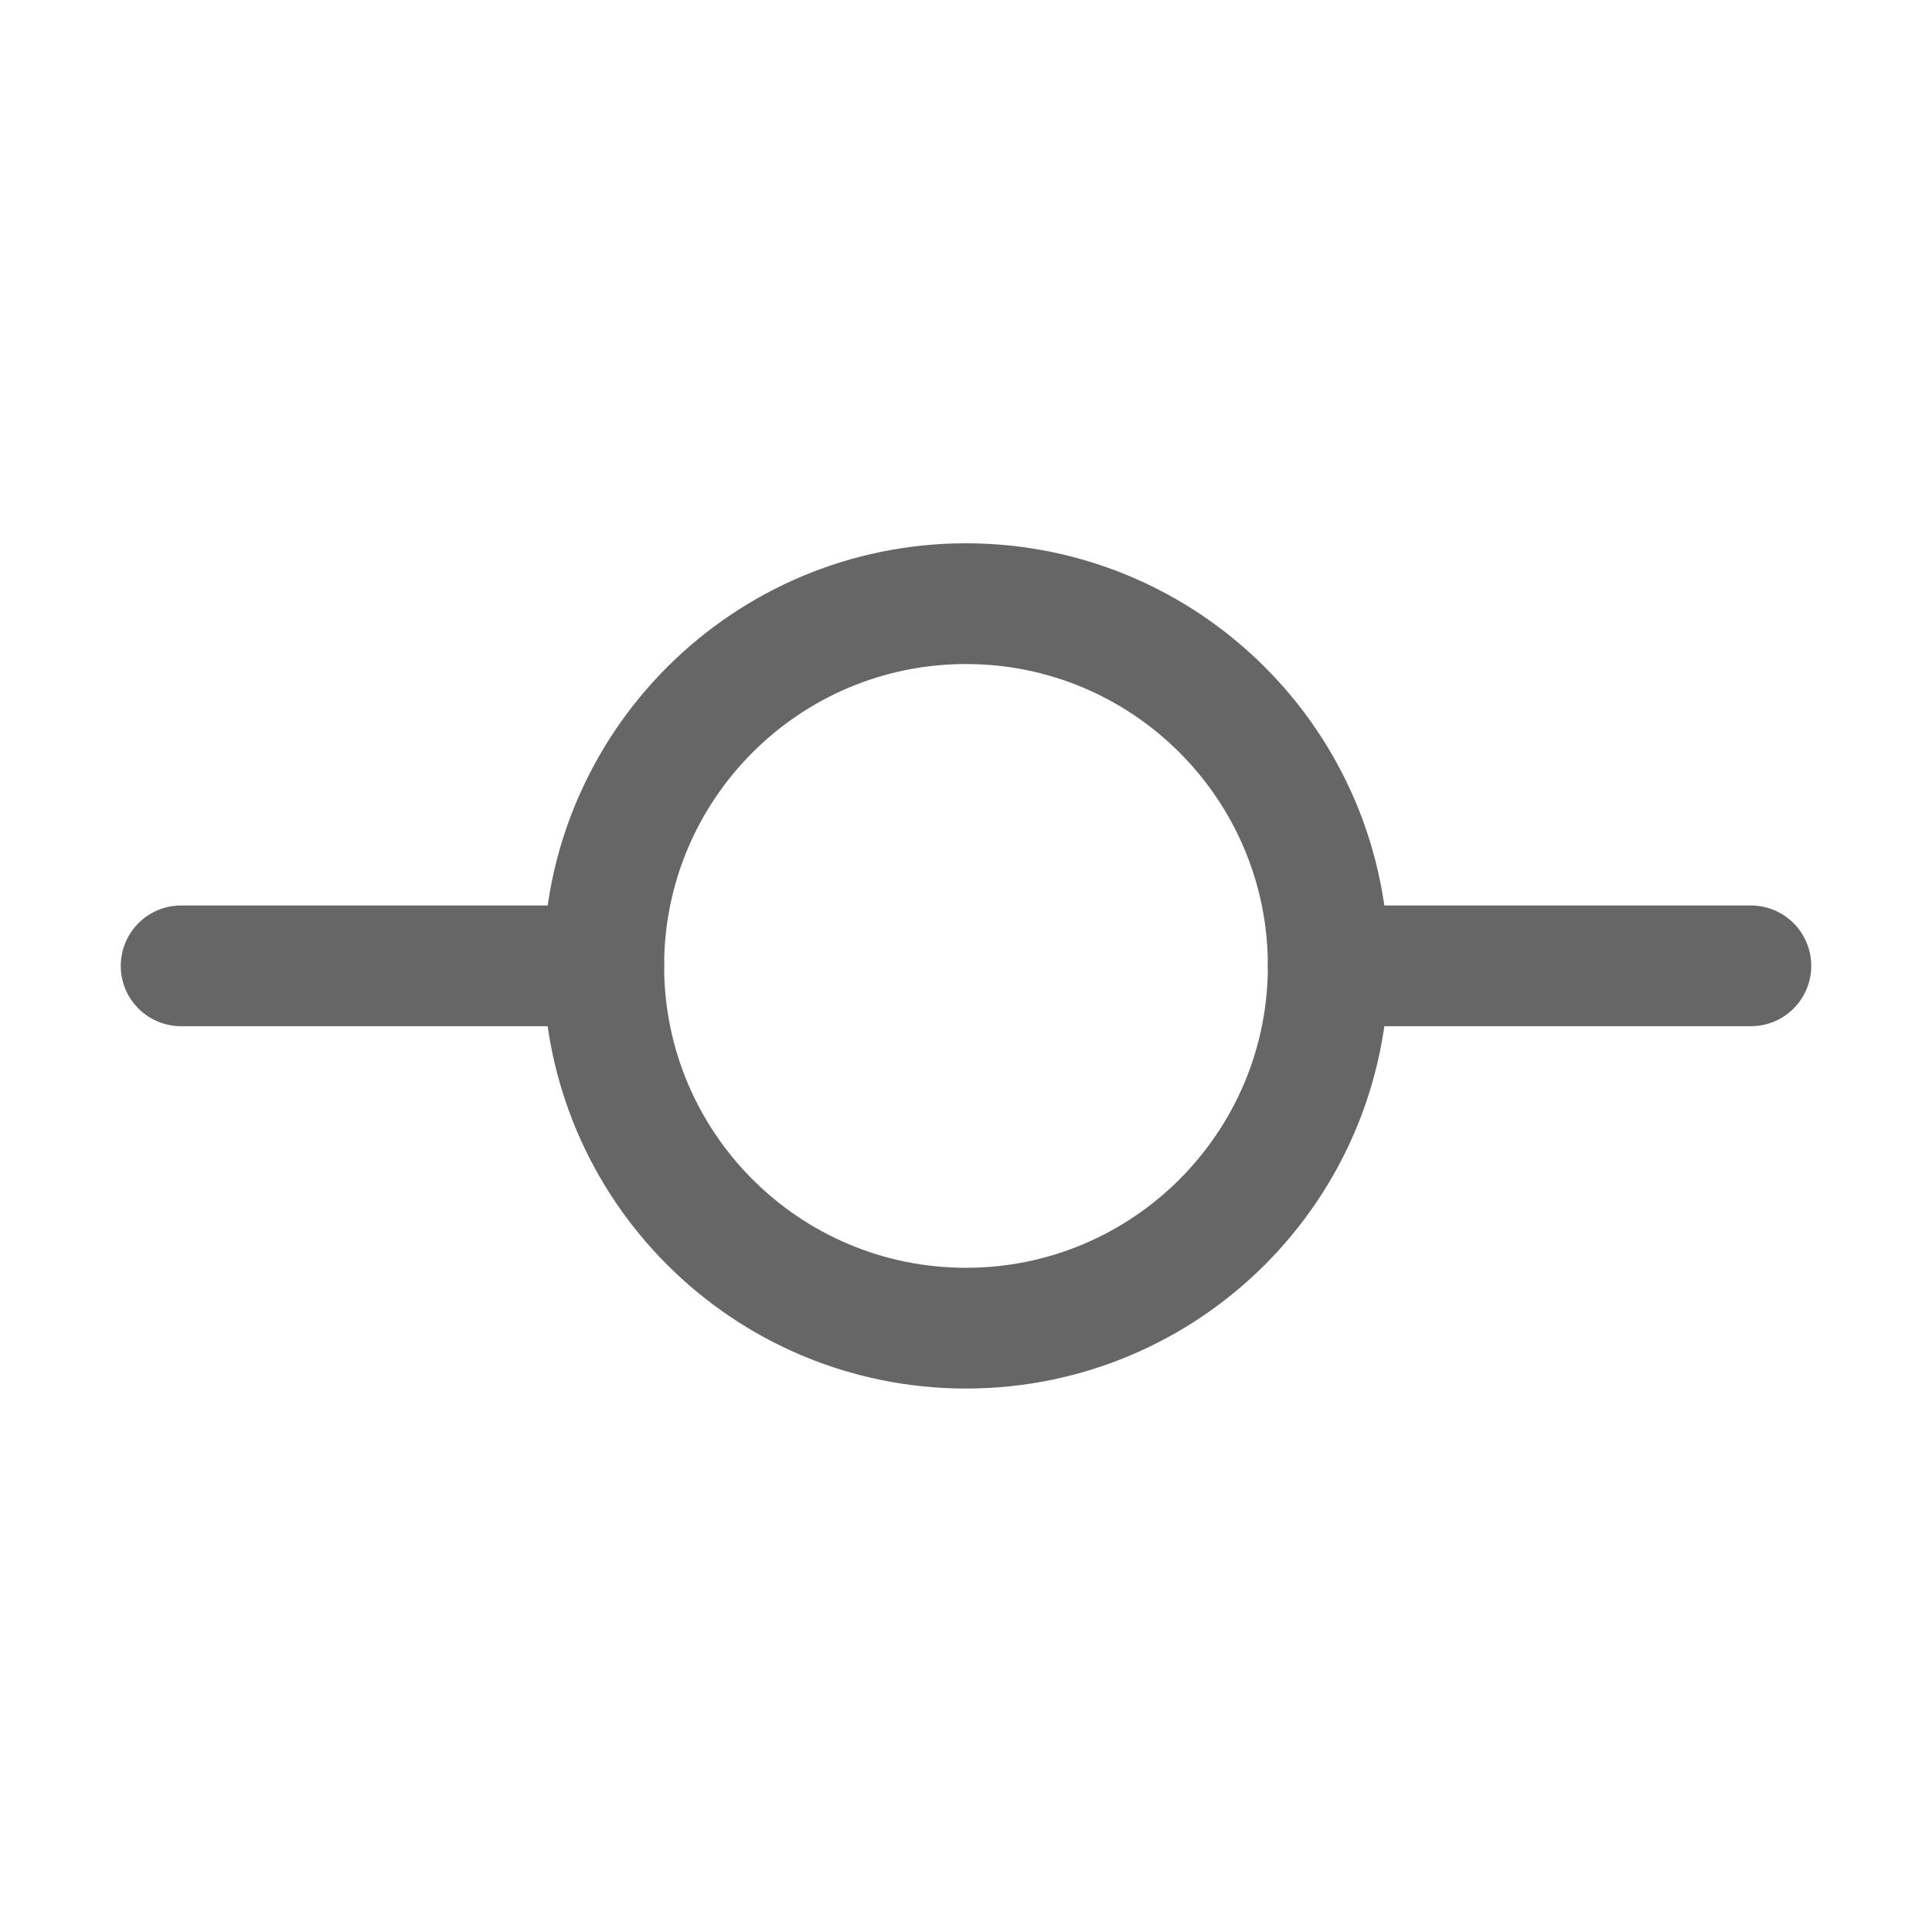 <svg width="24" height="24" viewBox="0 0 24 24" fill="none" xmlns="http://www.w3.org/2000/svg">
<path d="M12 16.499C14.485 16.499 16.5 14.485 16.5 11.999C16.5 9.514 14.485 7.499 12 7.499C9.515 7.499 7.5 9.514 7.5 11.999C7.5 14.485 9.515 16.499 12 16.499Z" stroke="#666666" stroke-width="1.5" stroke-linecap="round" stroke-linejoin="round"/>
<path d="M21.75 11.998H16.5M7.5 11.998H2.25H7.5Z" stroke="#666666" stroke-width="1.5" stroke-linecap="round" stroke-linejoin="round"/>
</svg>
